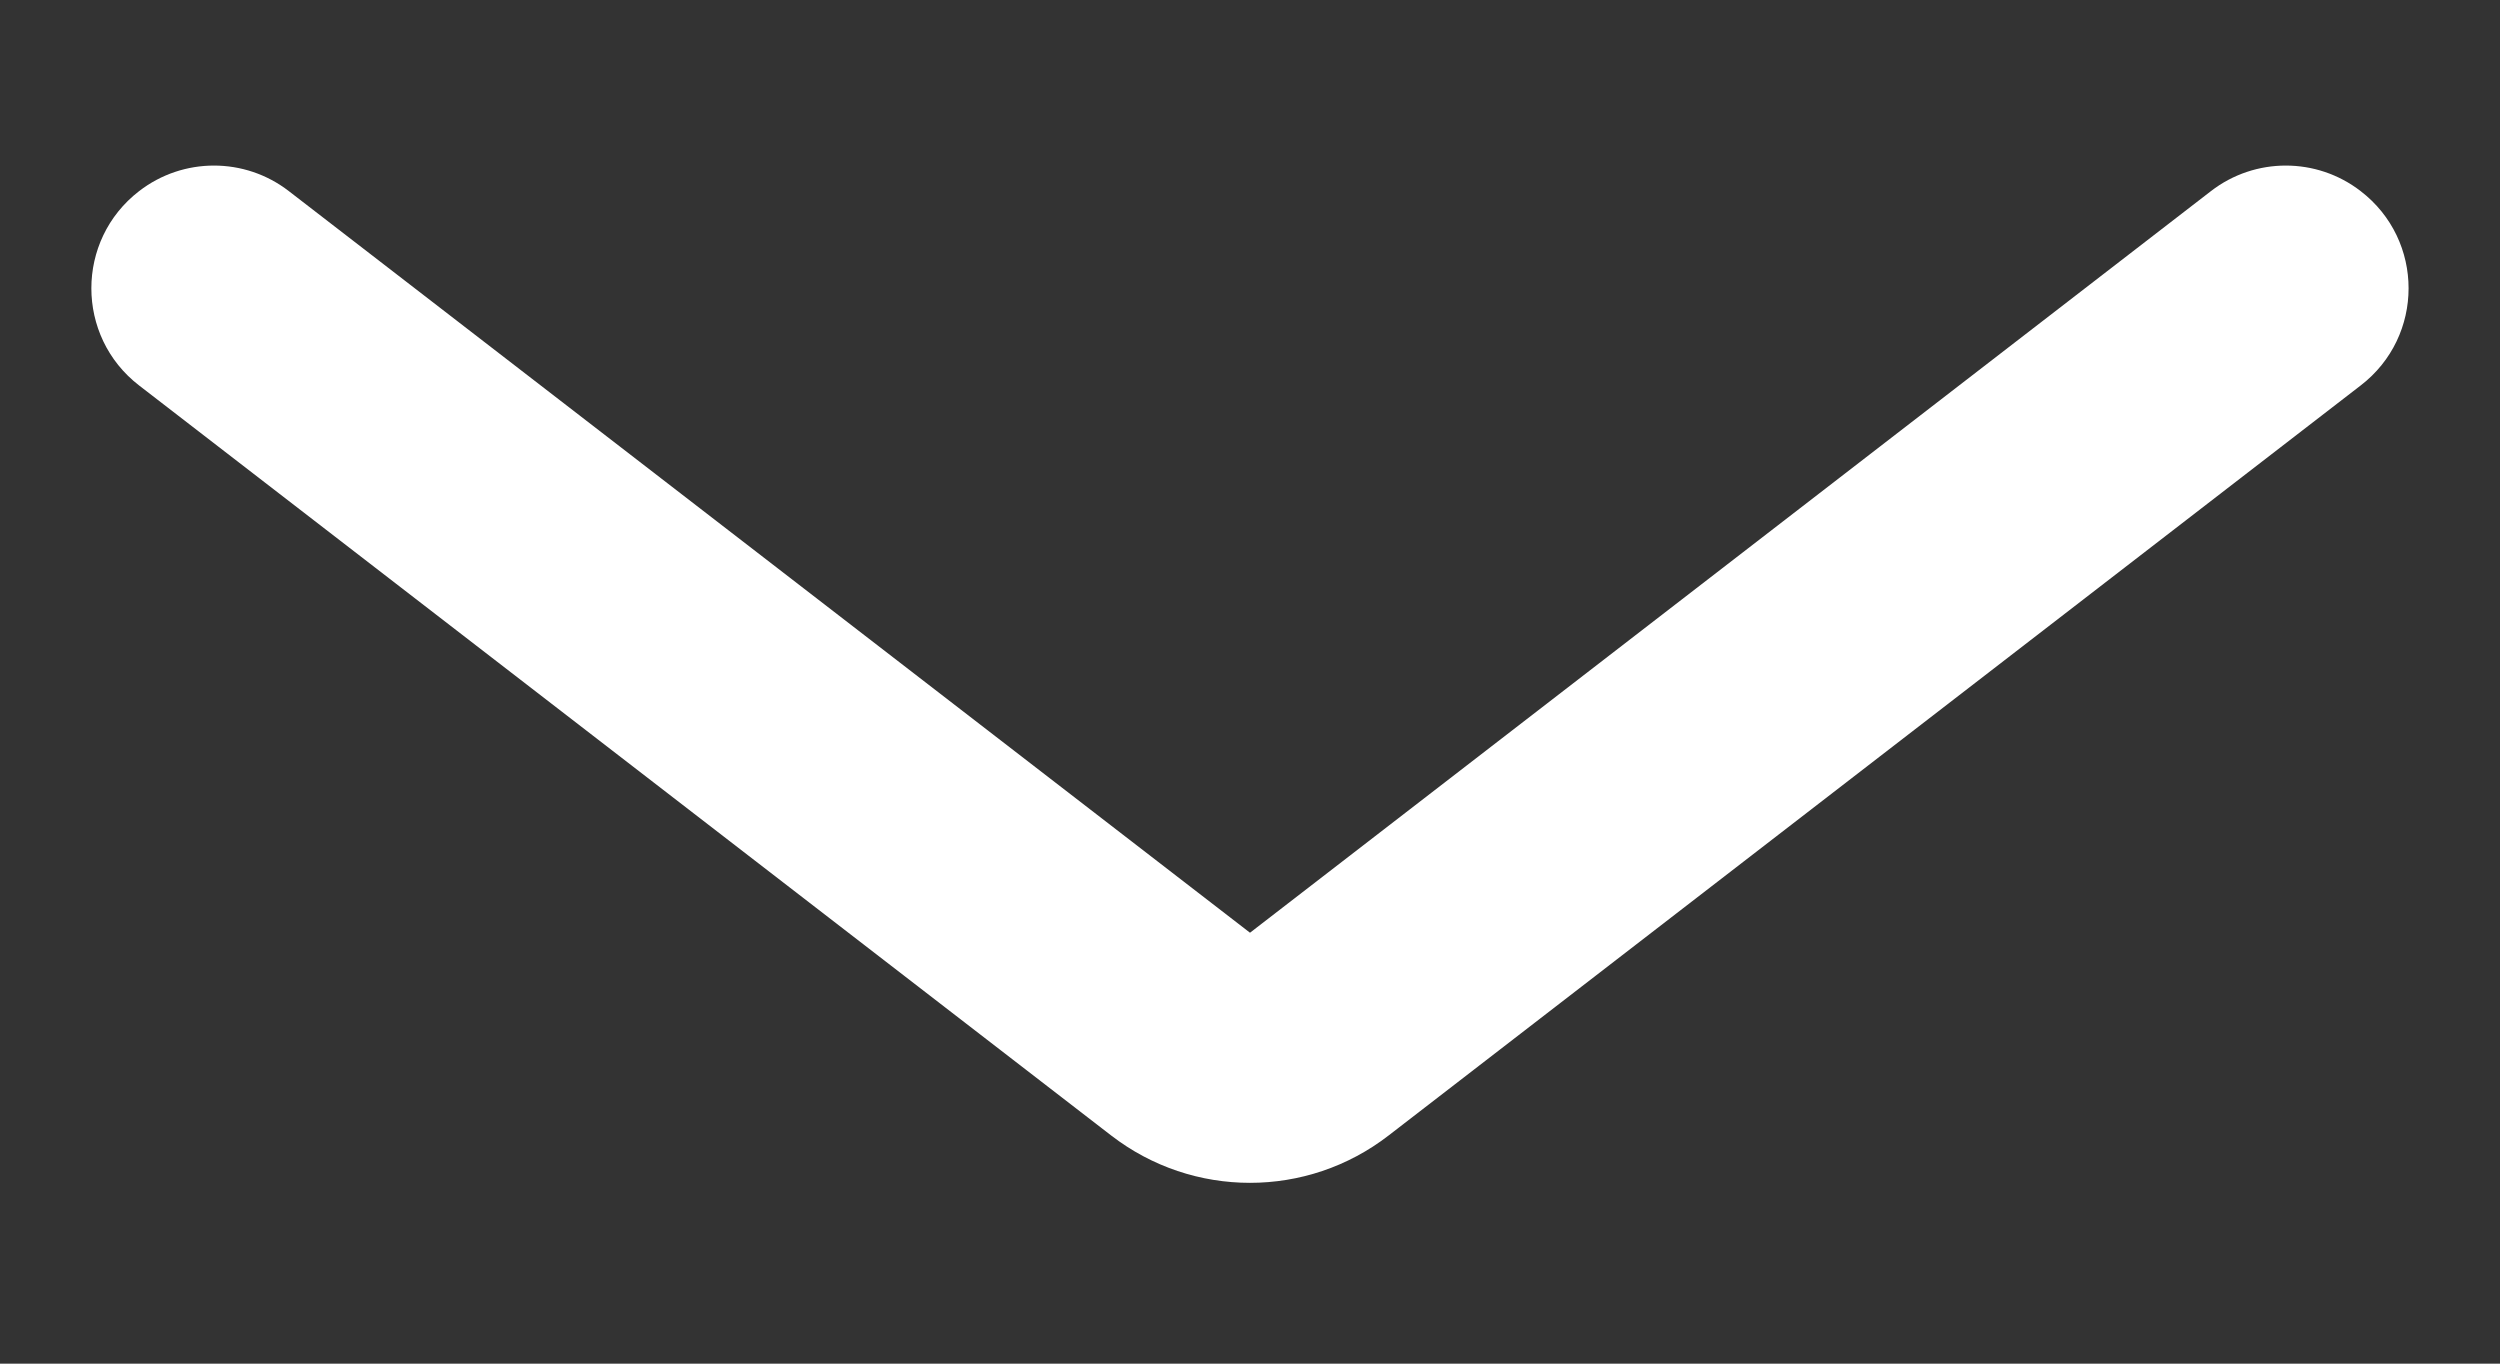 <svg width="11" height="6" viewBox="0 0 11 6" fill="none" xmlns="http://www.w3.org/2000/svg">
<rect x="0" y="0" width="11" height="6" fill="#333333" stroke="none"/>
<path fill-rule="evenodd" clip-rule="evenodd" d="M9.728 0.841C9.922 0.691 10.193 0.691 10.387 0.841C10.668 1.057 10.668 1.48 10.387 1.696L6.11 4.996C5.751 5.274 5.249 5.274 4.889 4.996L0.612 1.696C0.332 1.48 0.332 1.057 0.612 0.841C0.806 0.691 1.077 0.691 1.271 0.841L5.5 4.104L9.728 0.841Z" fill="white"/>
</svg>

